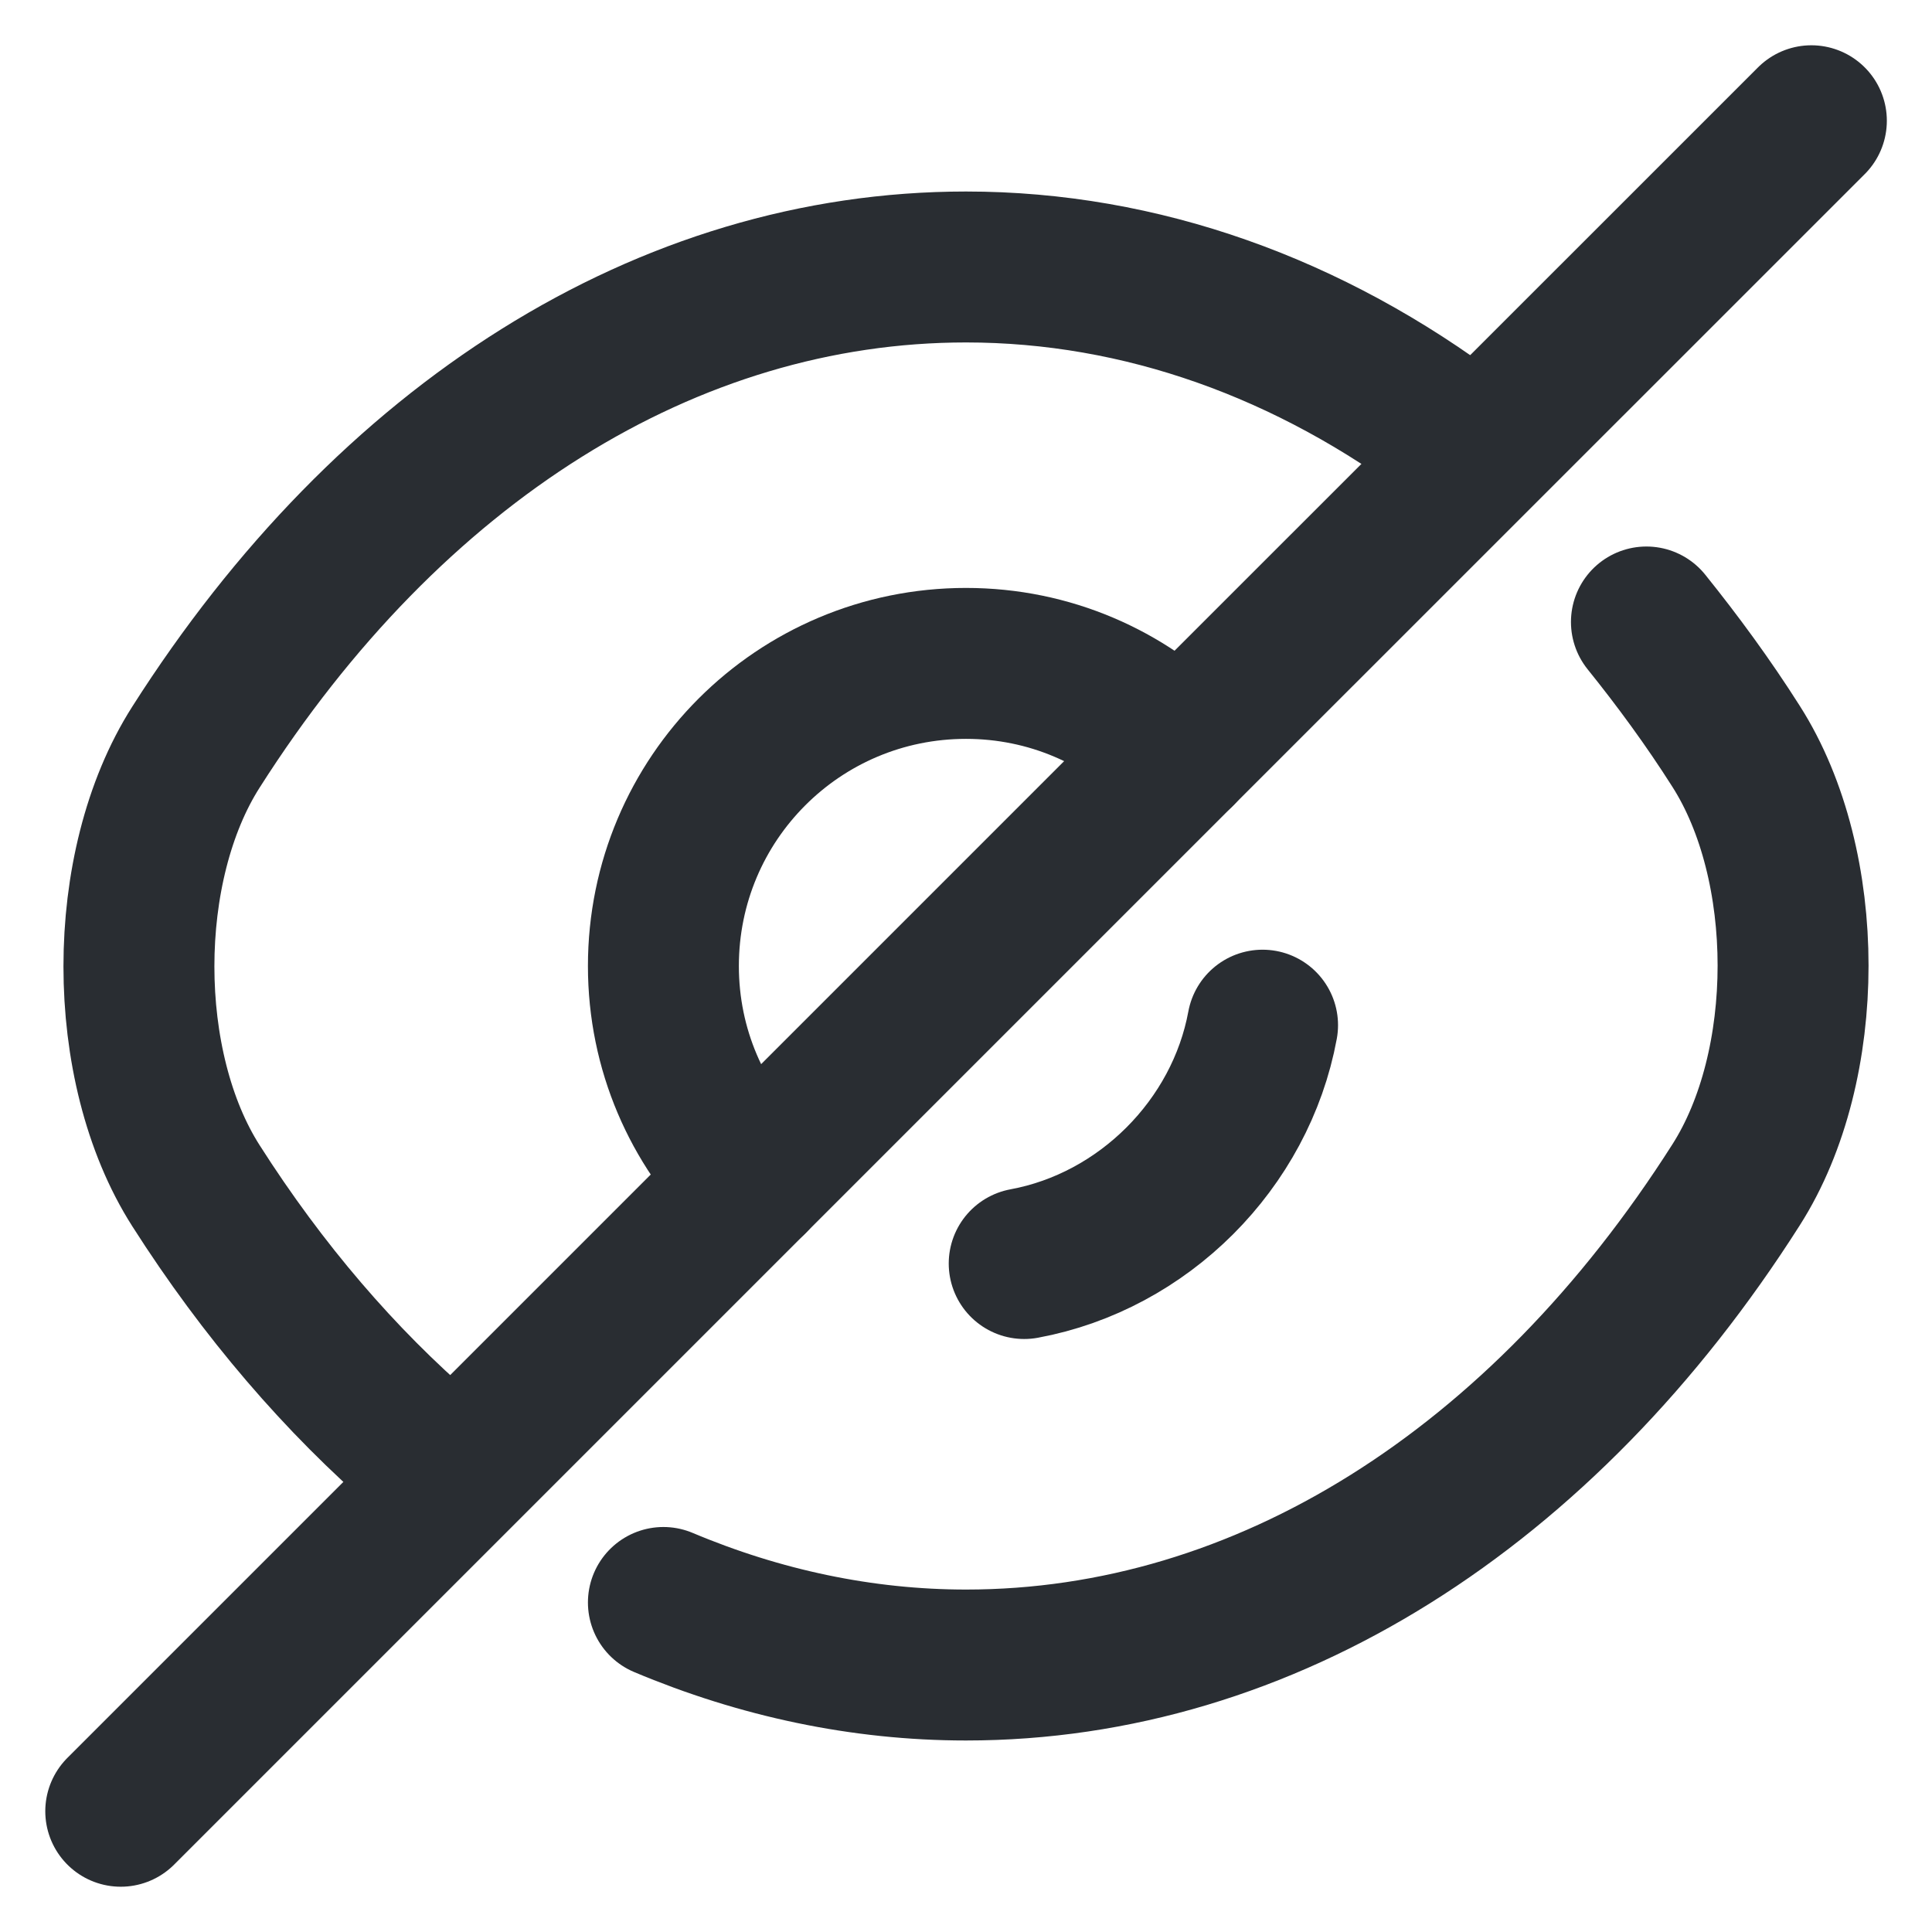 <svg width="16" height="16" viewBox="0 0 16 16" fill="none" xmlns="http://www.w3.org/2000/svg">
<path d="M9.771 6.229L6.229 9.771C5.774 9.316 5.494 8.693 5.494 8C5.494 6.614 6.614 5.494 8 5.494C8.693 5.494 9.316 5.774 9.771 6.229Z" stroke="#292D32" stroke-width="1.25" stroke-linecap="round" stroke-linejoin="round"/>
<path d="M12.074 3.639C10.849 2.715 9.449 2.211 8 2.211C5.529 2.211 3.226 3.667 1.623 6.187C0.993 7.174 0.993 8.833 1.623 9.82C2.176 10.688 2.82 11.437 3.52 12.039" stroke="#292D32" stroke-width="1.25" stroke-linecap="round" stroke-linejoin="round"/>
<path d="M5.494 13.271C6.292 13.607 7.139 13.789 8 13.789C10.471 13.789 12.774 12.333 14.377 9.813C15.007 8.826 15.007 7.167 14.377 6.18C14.146 5.816 13.894 5.473 13.635 5.151" stroke="#292D32" stroke-width="1.25" stroke-linecap="round" stroke-linejoin="round"/>
<path d="M10.456 8.49C10.274 9.477 9.469 10.282 8.482 10.464" stroke="#292D32" stroke-width="1.25" stroke-linecap="round" stroke-linejoin="round"/>
<path d="M6.229 9.771L1 15" stroke="#292D32" stroke-width="1.25" stroke-linecap="round" stroke-linejoin="round"/>
<path d="M15.001 1L9.771 6.229" stroke="#292D32" stroke-width="1.25" stroke-linecap="round" stroke-linejoin="round"/>
</svg>
